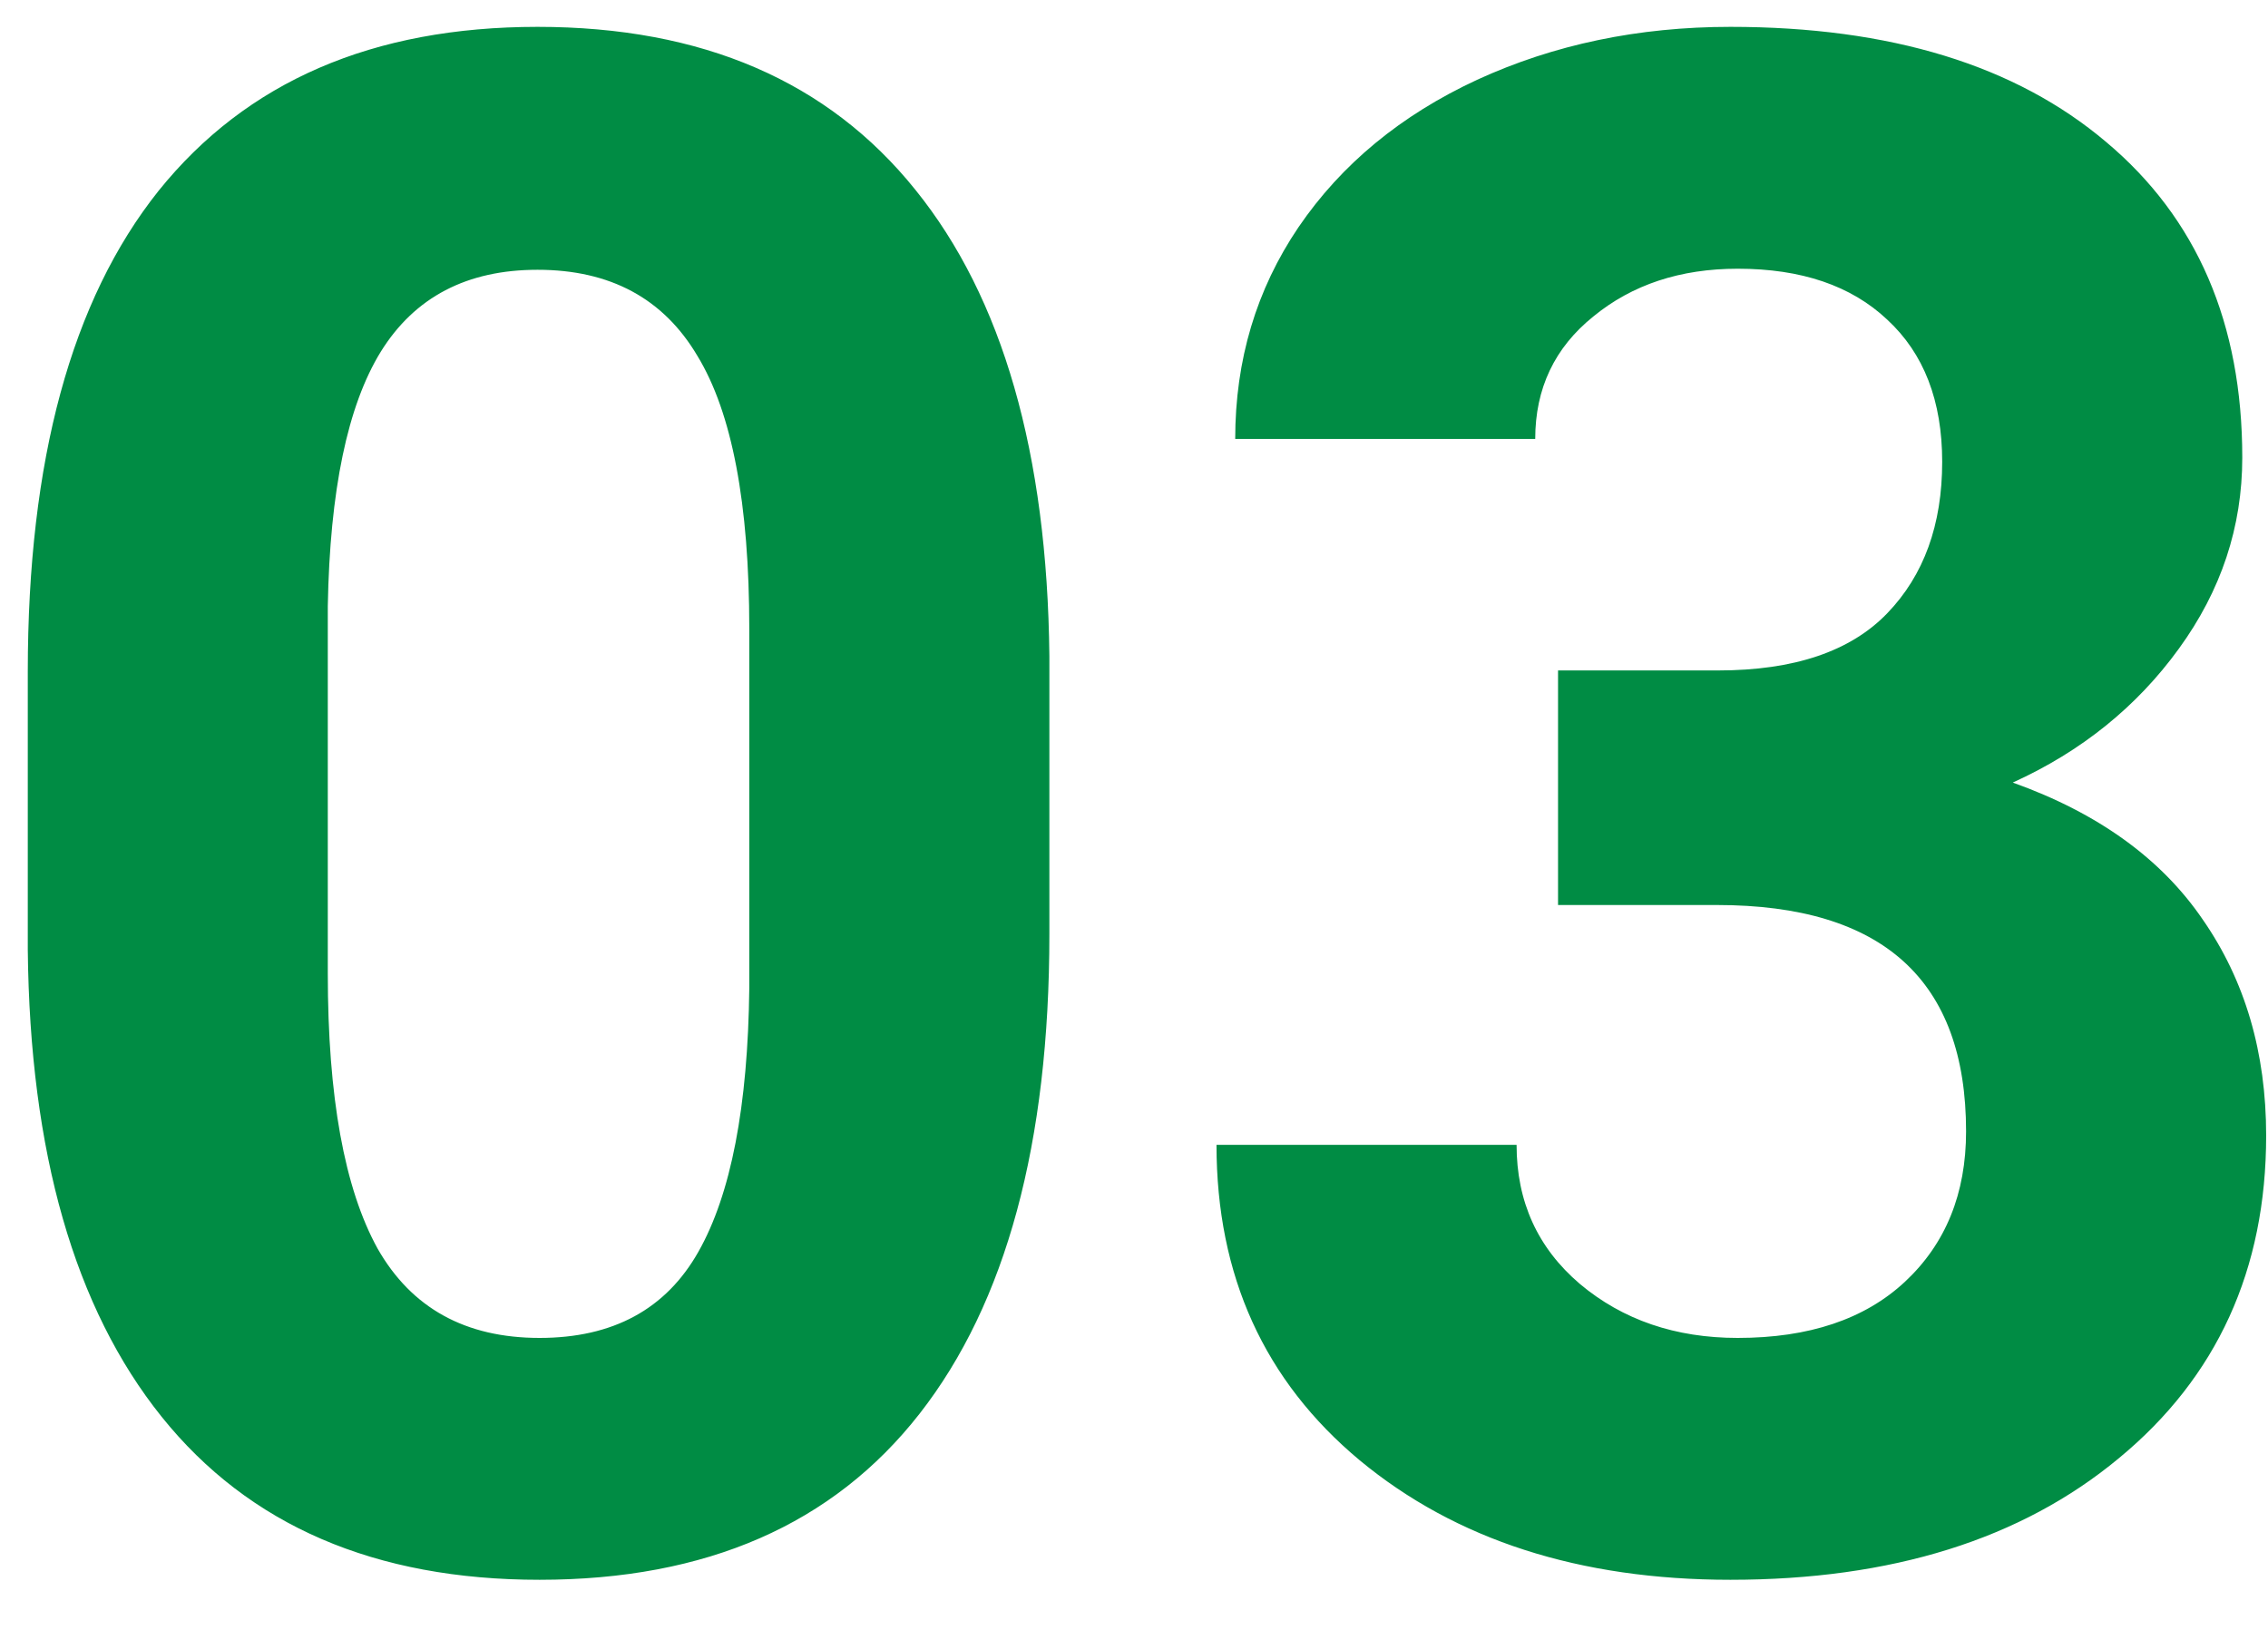 <svg width="32" height="23" viewBox="0 0 32 23" fill="none" xmlns="http://www.w3.org/2000/svg">
<path d="M14.806 13.182C14.806 16.131 14.195 18.387 12.975 19.949C11.754 21.512 9.967 22.293 7.613 22.293C5.289 22.293 3.512 21.526 2.281 19.993C1.051 18.46 0.421 16.263 0.392 13.401V9.476C0.392 6.497 1.007 4.236 2.237 2.693C3.478 1.15 5.26 0.379 7.584 0.379C9.908 0.379 11.685 1.146 12.916 2.679C14.146 4.202 14.776 6.395 14.806 9.256V13.182ZM10.572 8.875C10.572 7.107 10.328 5.823 9.84 5.022C9.361 4.212 8.609 3.807 7.584 3.807C6.588 3.807 5.851 4.192 5.372 4.964C4.903 5.726 4.654 6.922 4.625 8.553V13.738C4.625 15.477 4.859 16.77 5.328 17.62C5.807 18.46 6.568 18.88 7.613 18.88C8.648 18.88 9.396 18.475 9.854 17.664C10.313 16.854 10.553 15.613 10.572 13.943V8.875ZM21.983 9.461H24.239C25.314 9.461 26.109 9.192 26.627 8.655C27.145 8.118 27.403 7.405 27.403 6.517C27.403 5.657 27.145 4.988 26.627 4.51C26.119 4.031 25.416 3.792 24.518 3.792C23.707 3.792 23.028 4.017 22.481 4.466C21.935 4.905 21.661 5.481 21.661 6.194H17.428C17.428 5.081 17.726 4.085 18.321 3.206C18.927 2.317 19.767 1.624 20.841 1.126C21.925 0.628 23.116 0.379 24.415 0.379C26.671 0.379 28.439 0.921 29.718 2.005C30.997 3.079 31.637 4.563 31.637 6.458C31.637 7.435 31.339 8.333 30.743 9.153C30.148 9.974 29.366 10.604 28.399 11.043C29.601 11.473 30.494 12.117 31.08 12.977C31.676 13.836 31.974 14.852 31.974 16.023C31.974 17.918 31.28 19.436 29.894 20.579C28.517 21.722 26.69 22.293 24.415 22.293C22.286 22.293 20.543 21.731 19.186 20.608C17.838 19.485 17.164 18.001 17.164 16.155H21.398C21.398 16.956 21.695 17.61 22.291 18.118C22.896 18.626 23.639 18.88 24.518 18.88C25.523 18.88 26.31 18.616 26.876 18.089C27.452 17.552 27.74 16.844 27.74 15.965C27.74 13.836 26.568 12.771 24.225 12.771H21.983V9.461Z" fill="#008C44"/>
</svg>
